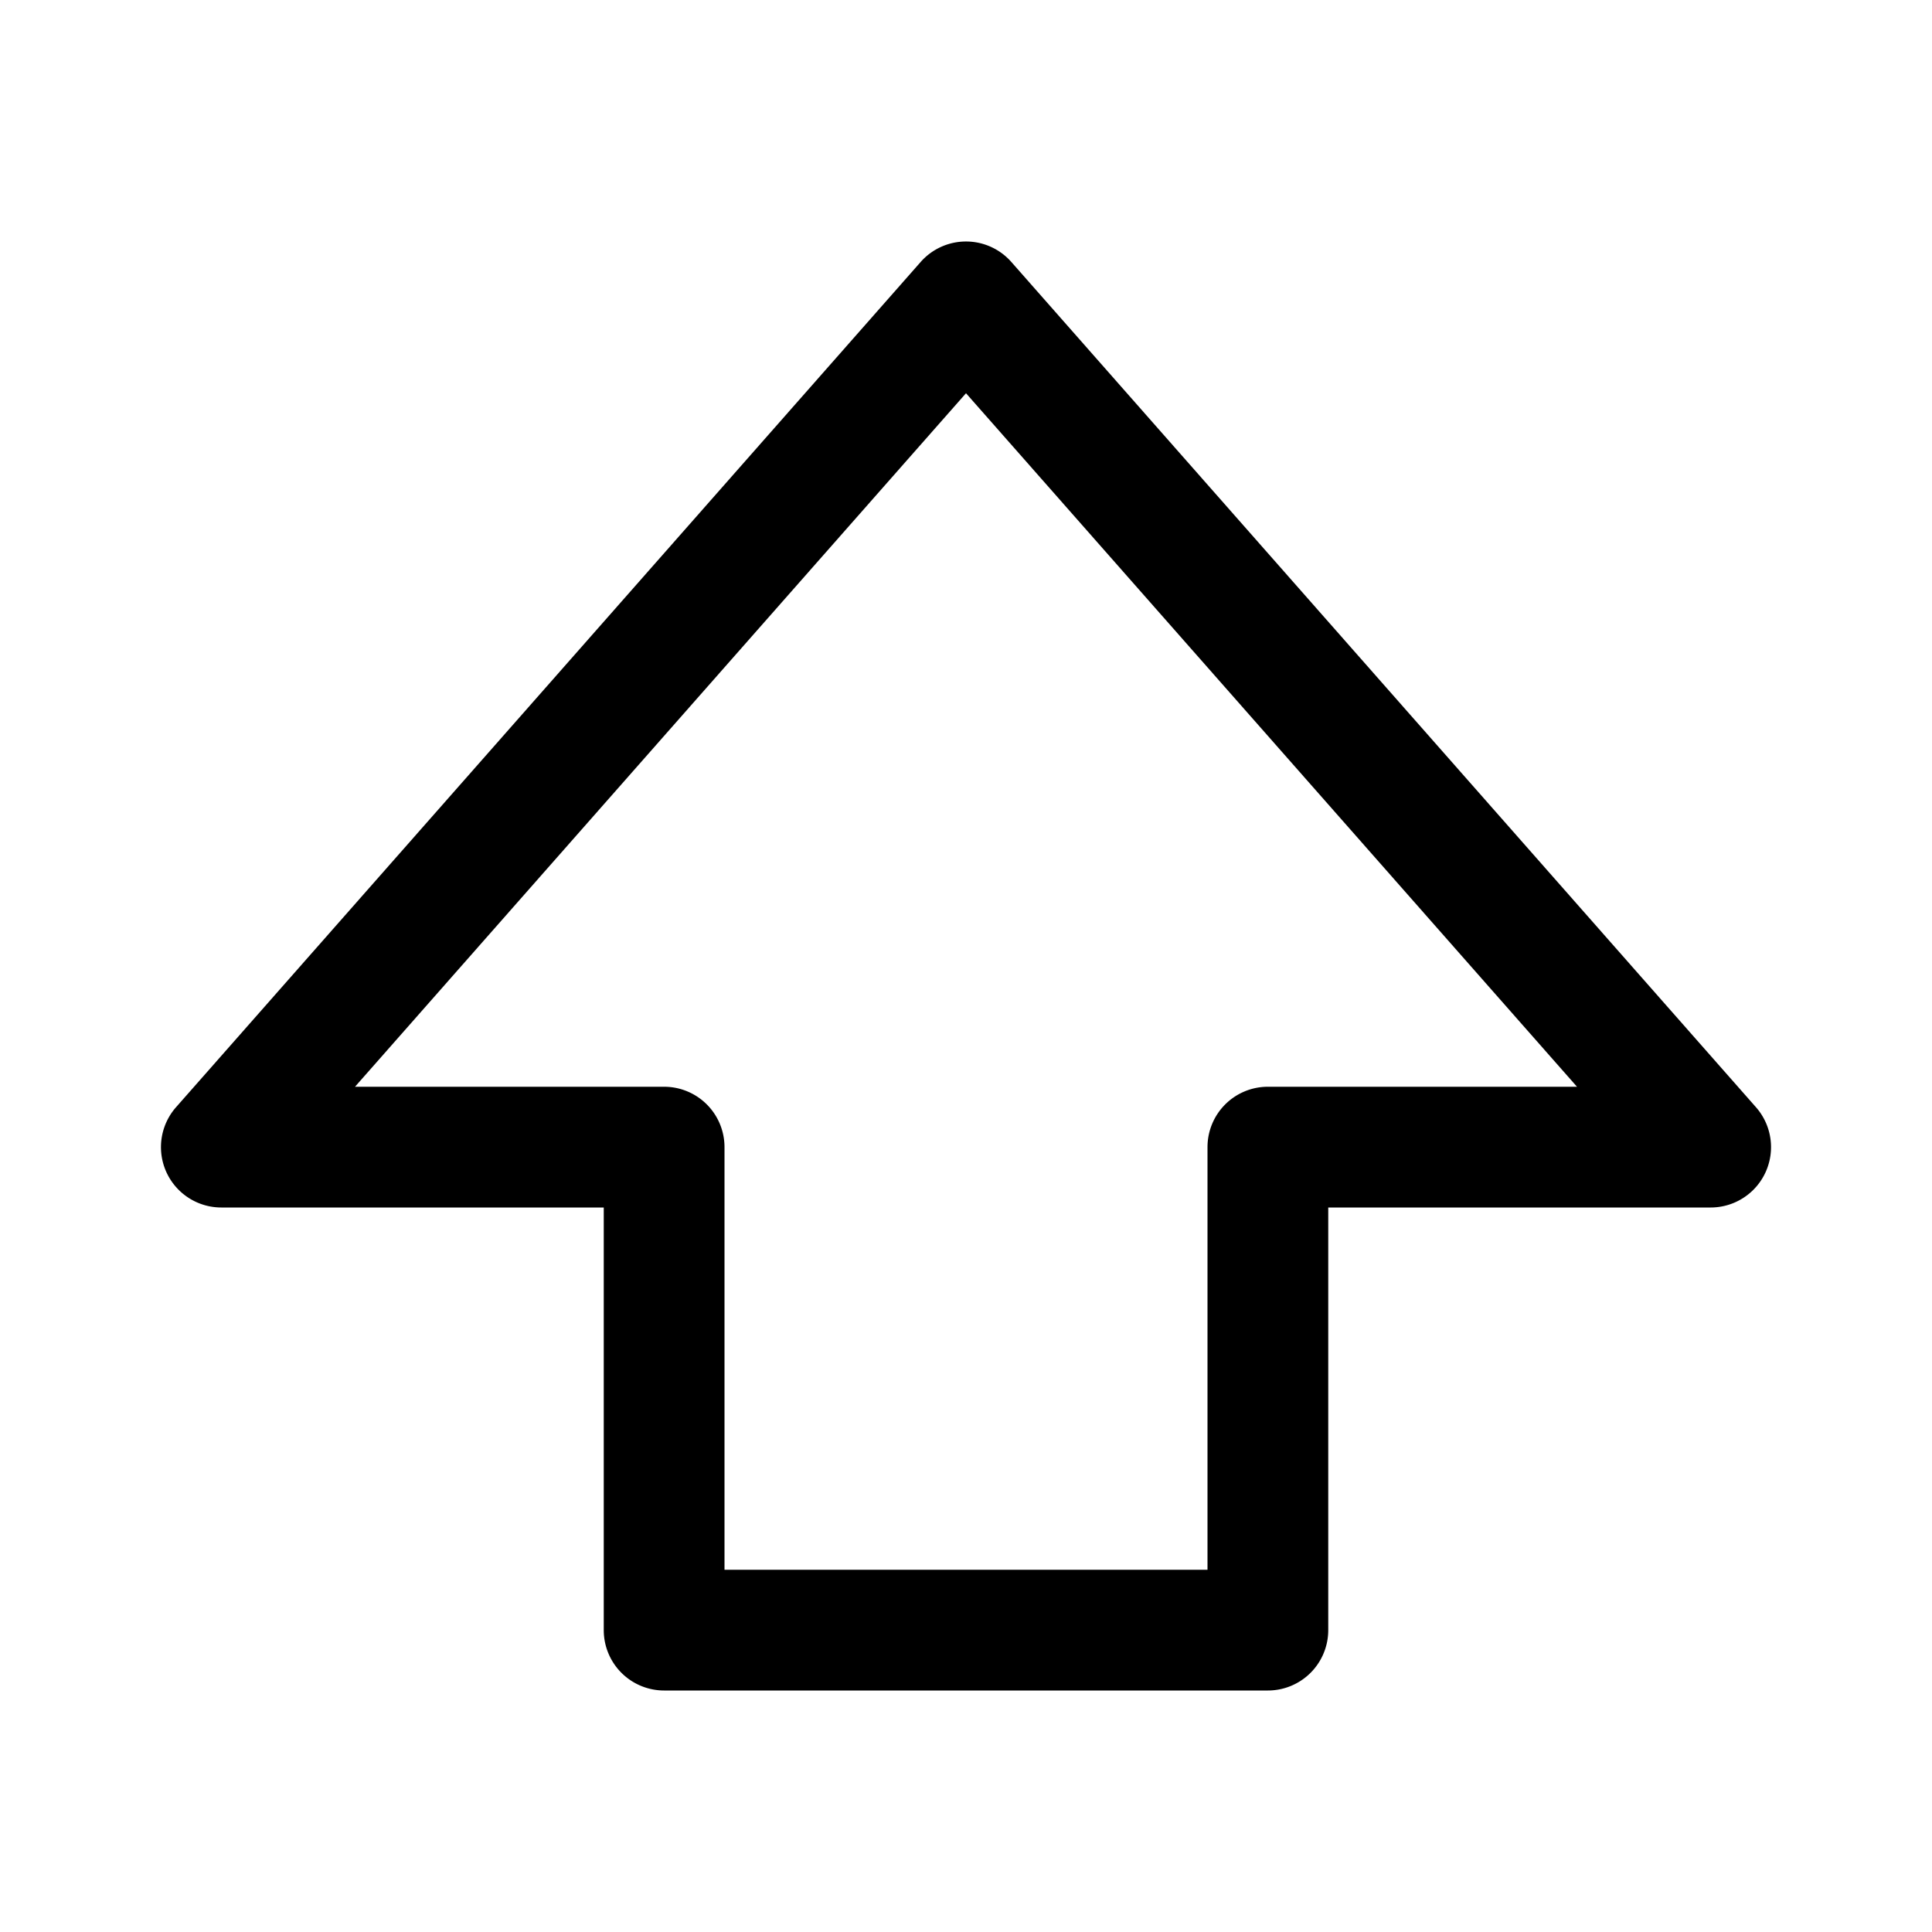 <svg xmlns="http://www.w3.org/2000/svg" width="24" height="24"><path fill-rule="evenodd" d="M12 3a.75.75 0 01.563.254l9.25 10.5A.75.75 0 0121.25 15H16.5v5.25a.75.75 0 01-.75.75h-7.5a.75.75 0 01-.75-.75V15H2.75a.75.75 0 01-.563-1.246l9.25-10.5A.75.75 0 0112 3zm0 1.885L4.41 13.5h3.84a.75.75 0 01.75.75v5.25h6v-5.25a.75.75 0 01.75-.75h3.84L12 4.885z"/></svg>